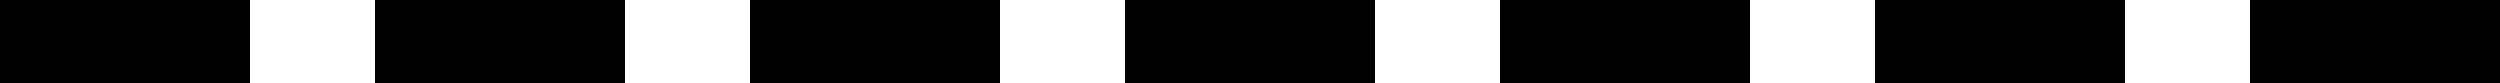 <svg xmlns="http://www.w3.org/2000/svg" viewBox="0 0 60 2"><g id="Layer_2" data-name="Layer 2"><g id="Layer_1-2" data-name="Layer 1"><path d="M60,2H54V0h6ZM51,2H45V0h6ZM42,2H36V0h6ZM33,2H27V0h6ZM24,2H18V0h6ZM15,2H9V0h6ZM6,2H0V0H6Z"/></g></g></svg>